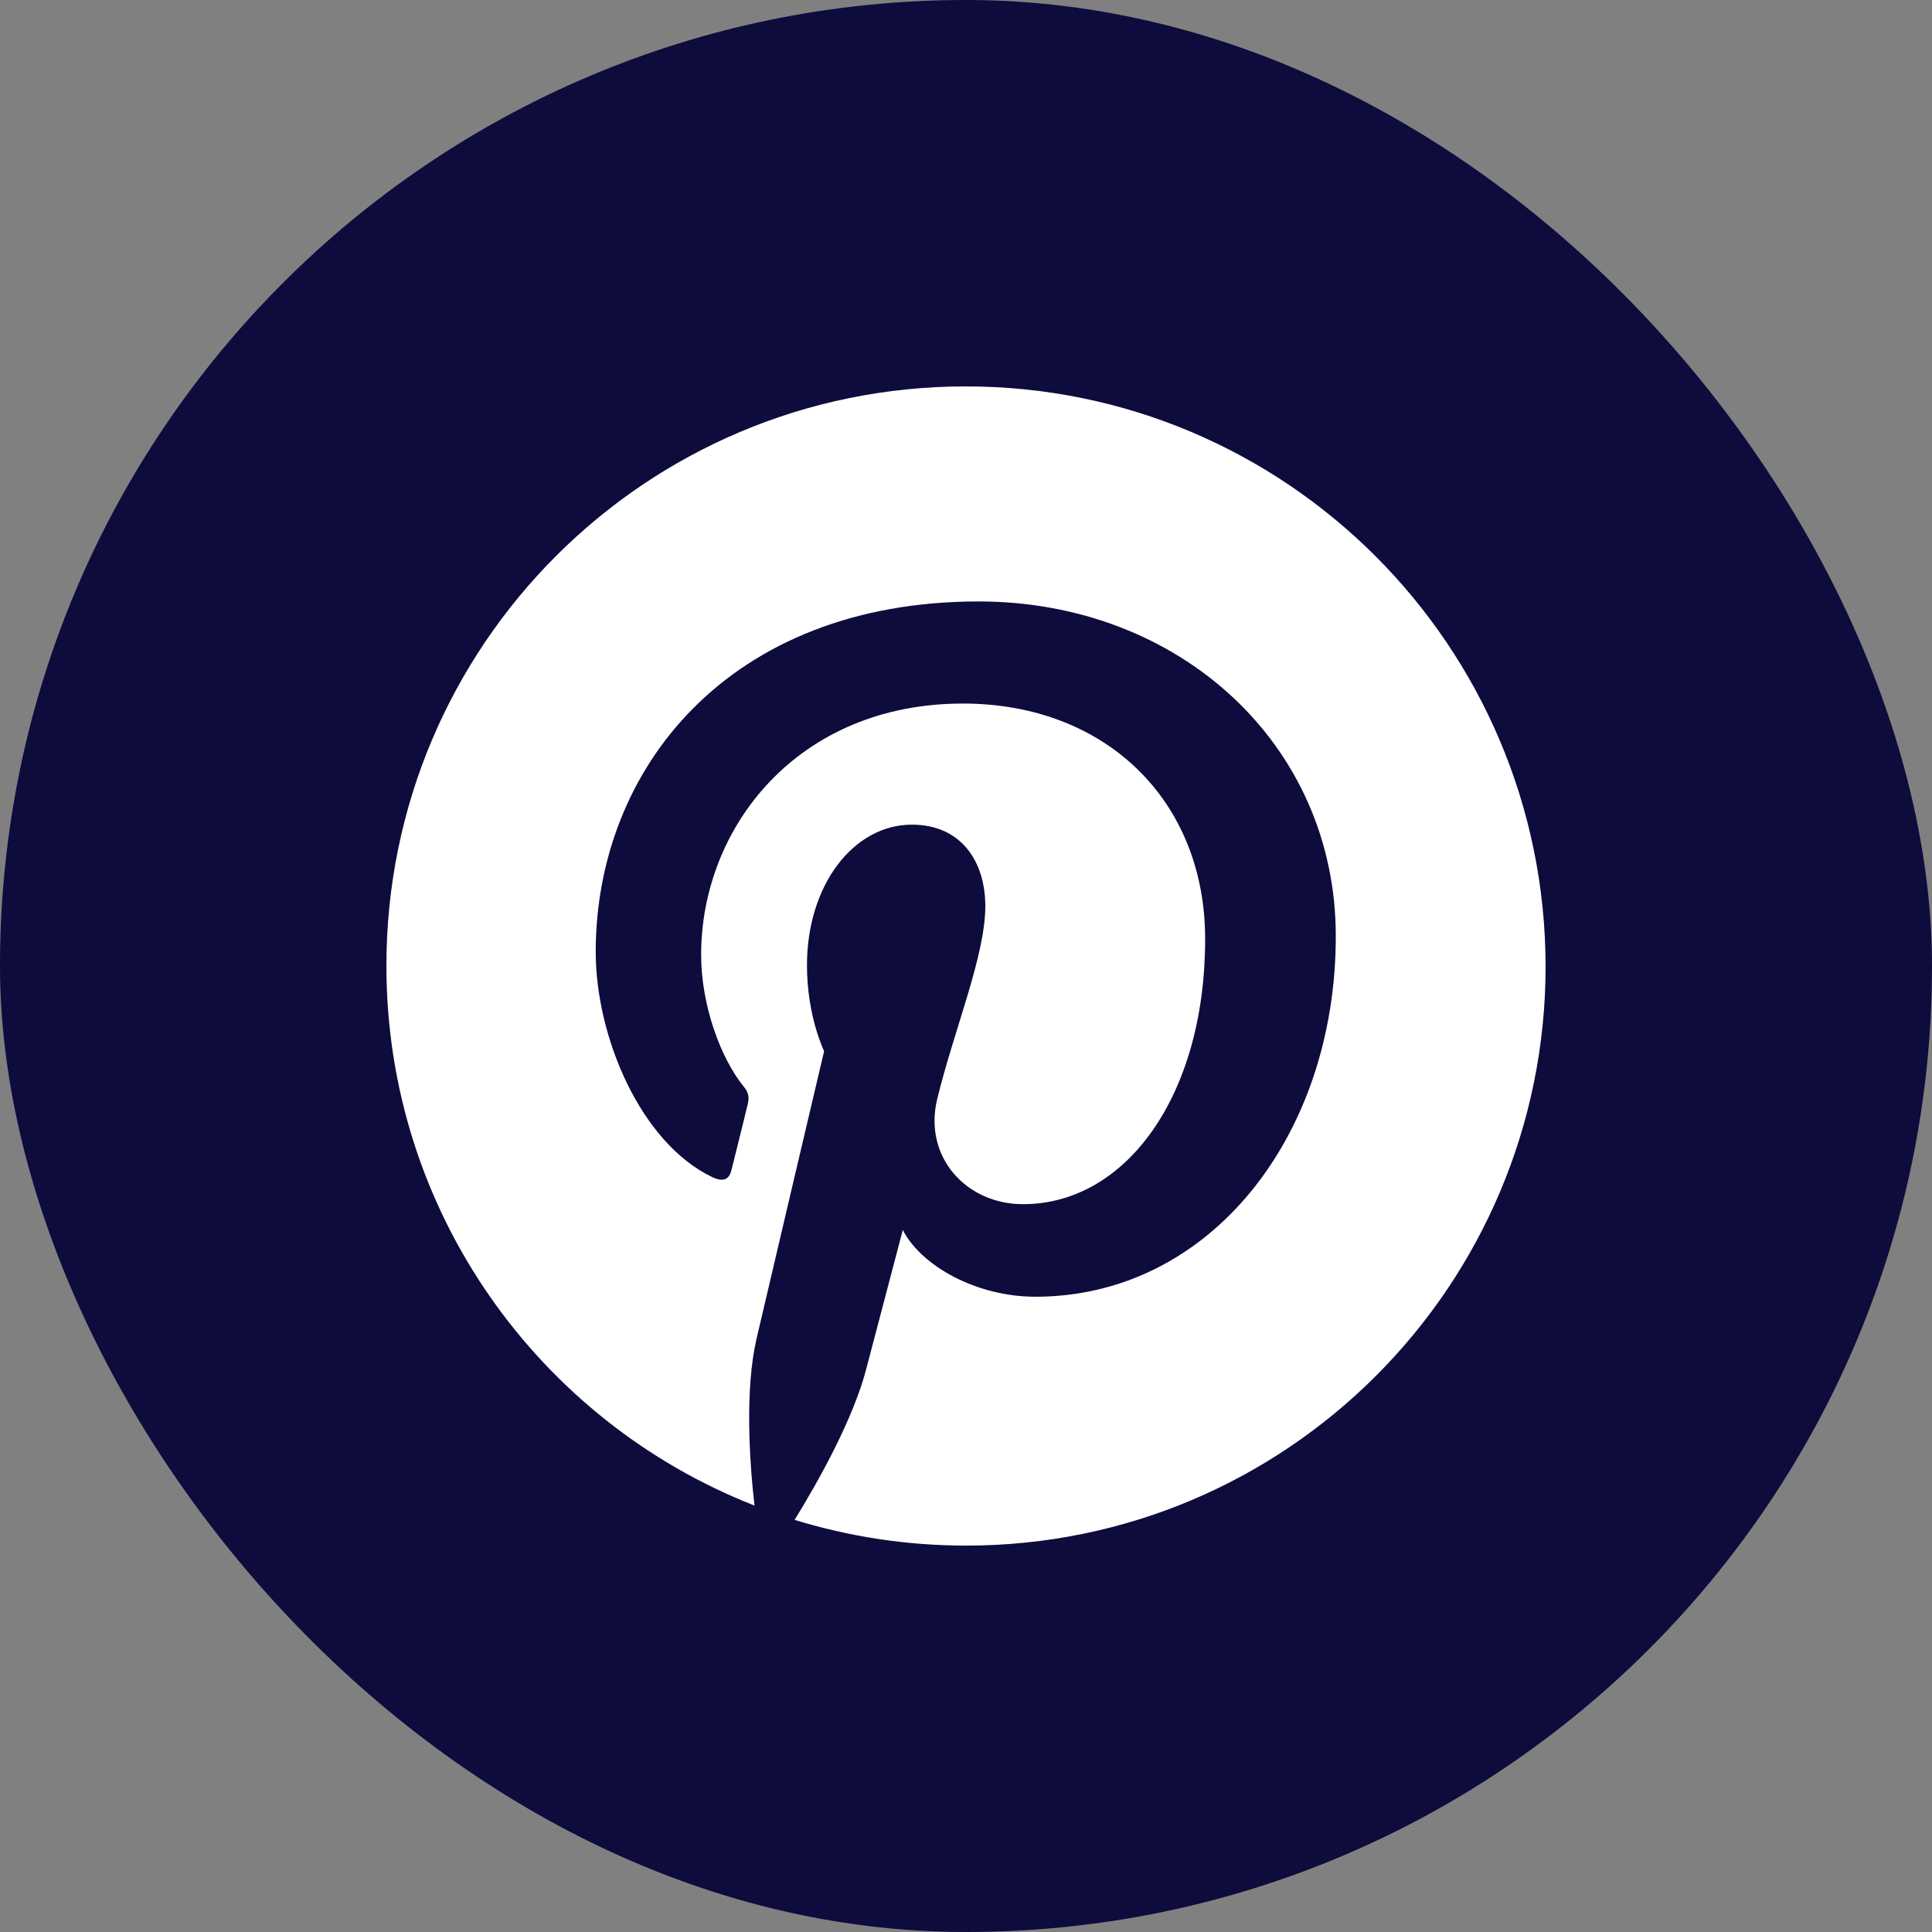 <svg width="32" height="32" viewBox="0 0 32 32" fill="none" xmlns="http://www.w3.org/2000/svg">
<rect x="0" y="0" width="32" height="32" fill="#808080" stroke="none"/>
<rect width="32" height="32" rx="16" fill="#0E0B3D"/>
<path d="M15.996 6.4C10.688 6.4 6.4 10.697 6.4 15.996C6.4 20.064 8.927 23.539 12.497 24.937C12.41 24.179 12.339 23.01 12.529 22.181C12.703 21.43 13.65 17.41 13.65 17.41C13.65 17.41 13.366 16.834 13.366 15.989C13.366 14.654 14.14 13.659 15.104 13.659C15.925 13.659 16.32 14.275 16.32 15.009C16.32 15.831 15.799 17.063 15.522 18.208C15.293 19.163 16.004 19.945 16.944 19.945C18.65 19.945 19.961 18.145 19.961 15.554C19.961 13.256 18.31 11.653 15.949 11.653C13.216 11.653 11.613 13.698 11.613 15.815C11.613 16.636 11.928 17.521 12.323 18.003C12.402 18.097 12.41 18.184 12.387 18.279C12.316 18.579 12.15 19.235 12.118 19.369C12.079 19.543 11.976 19.582 11.794 19.495C10.61 18.927 9.867 17.173 9.867 15.767C9.867 12.742 12.063 9.962 16.209 9.962C19.534 9.962 22.125 12.332 22.125 15.507C22.125 18.816 20.04 21.478 17.149 21.478C16.178 21.478 15.261 20.972 14.953 20.372C14.953 20.372 14.472 22.204 14.353 22.654C14.14 23.492 13.556 24.534 13.161 25.174C14.061 25.45 15.009 25.6 16.004 25.6C21.303 25.6 25.6 21.304 25.6 16.004C25.592 10.697 21.296 6.4 15.996 6.4Z" fill="white"/>
</svg>

